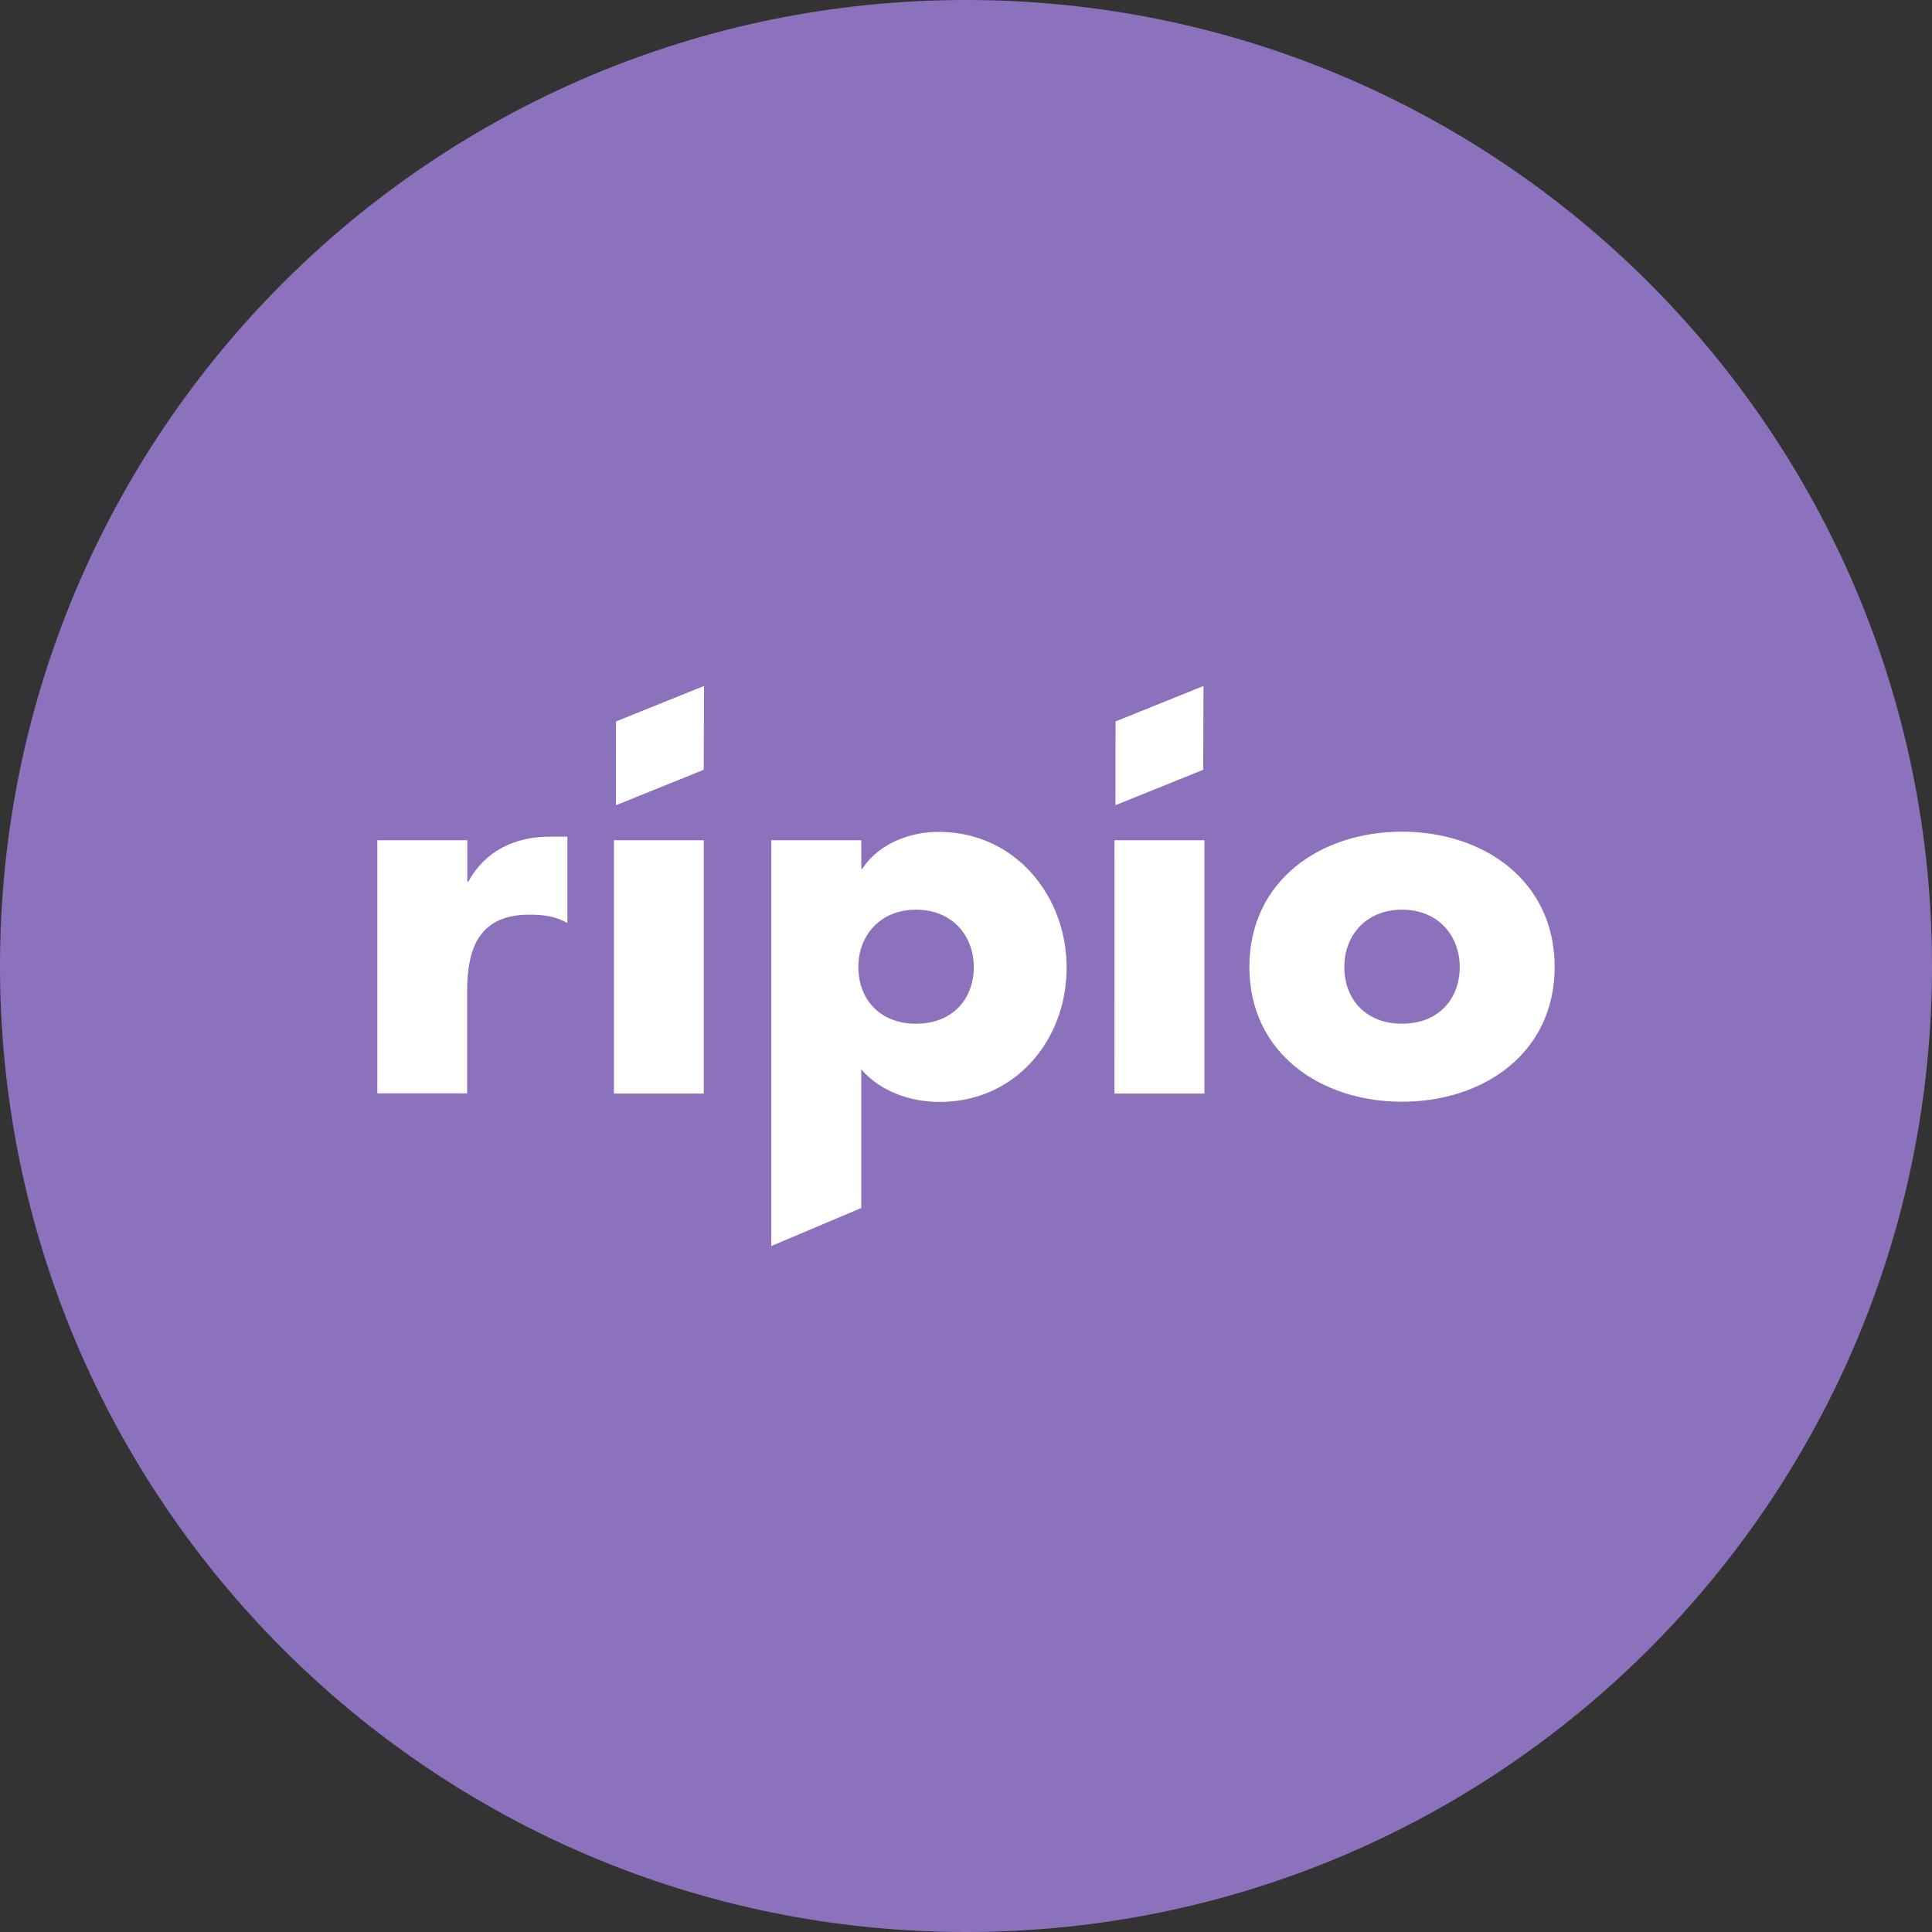 <svg width="1024" height="1024" viewBox="0 0 1024 1024" fill="none" xmlns="http://www.w3.org/2000/svg">
<rect x="0" y="0" width="1024" height="1024" fill="#333333" stroke="none"/>
<g clip-path="url(#clip0_2_3345)">
<path d="M512 1024C794.77 1024 1024 794.77 1024 512C1024 229.23 794.77 0 512 0C229.23 0 0 229.23 0 512C0 794.77 229.23 1024 512 1024Z" fill="#8C72BD"/>
<path d="M247.68 467.28H248.21C257.28 450.83 273 443.44 291.56 443.44H300.74V489.22C294.2 485.53 287.87 484.79 280.59 484.79C254.12 484.79 247.59 502.3 247.59 525.4V579.51H200V445.34H247.68V467.28ZM325.42 445.34H373V579.61H325.41L325.42 445.34ZM456.53 460.53H457C465.65 447.24 481.89 440.91 497.61 440.91C537.69 440.91 565.33 474.45 565.33 512.85C565.33 551.56 537.91 584.05 498.04 584.05C482.64 584.05 466.61 578.57 456.48 566.75V640.27L408.8 660.42V445.34H456.48L456.53 460.53ZM454.95 512.53C454.95 529.53 466.24 542.59 485.54 542.59C504.84 542.59 516.13 529.51 516.13 512.53C516.13 496.08 504.84 482.15 485.54 482.15C466.24 482.15 454.95 496.07 454.95 512.53ZM590.7 445.34H638.38V579.61H590.69L590.7 445.34ZM824 512.53C824 558.1 786.34 583.94 743.1 583.94C700.17 583.94 662.2 558.31 662.2 512.53C662.2 466.75 699.86 440.81 743.1 440.81C786.34 440.81 824 466.75 824 512.53ZM712.51 512.53C712.51 529.53 723.8 542.59 743.1 542.59C762.4 542.59 773.69 529.51 773.69 512.53C773.69 496.08 762.4 482.15 743.1 482.15C723.8 482.15 712.51 496.07 712.51 512.53ZM326.51 382.37L373.13 363.6L373 408L326.48 426.77L326.51 382.37ZM591.26 382.37L637.88 363.6L637.73 408L591.21 426.77L591.26 382.37Z" fill="white"/>
</g>
<defs>
<clipPath id="clip0_2_3345">
<rect width="1024" height="1024" fill="white"/>
</clipPath>
</defs>
</svg>
